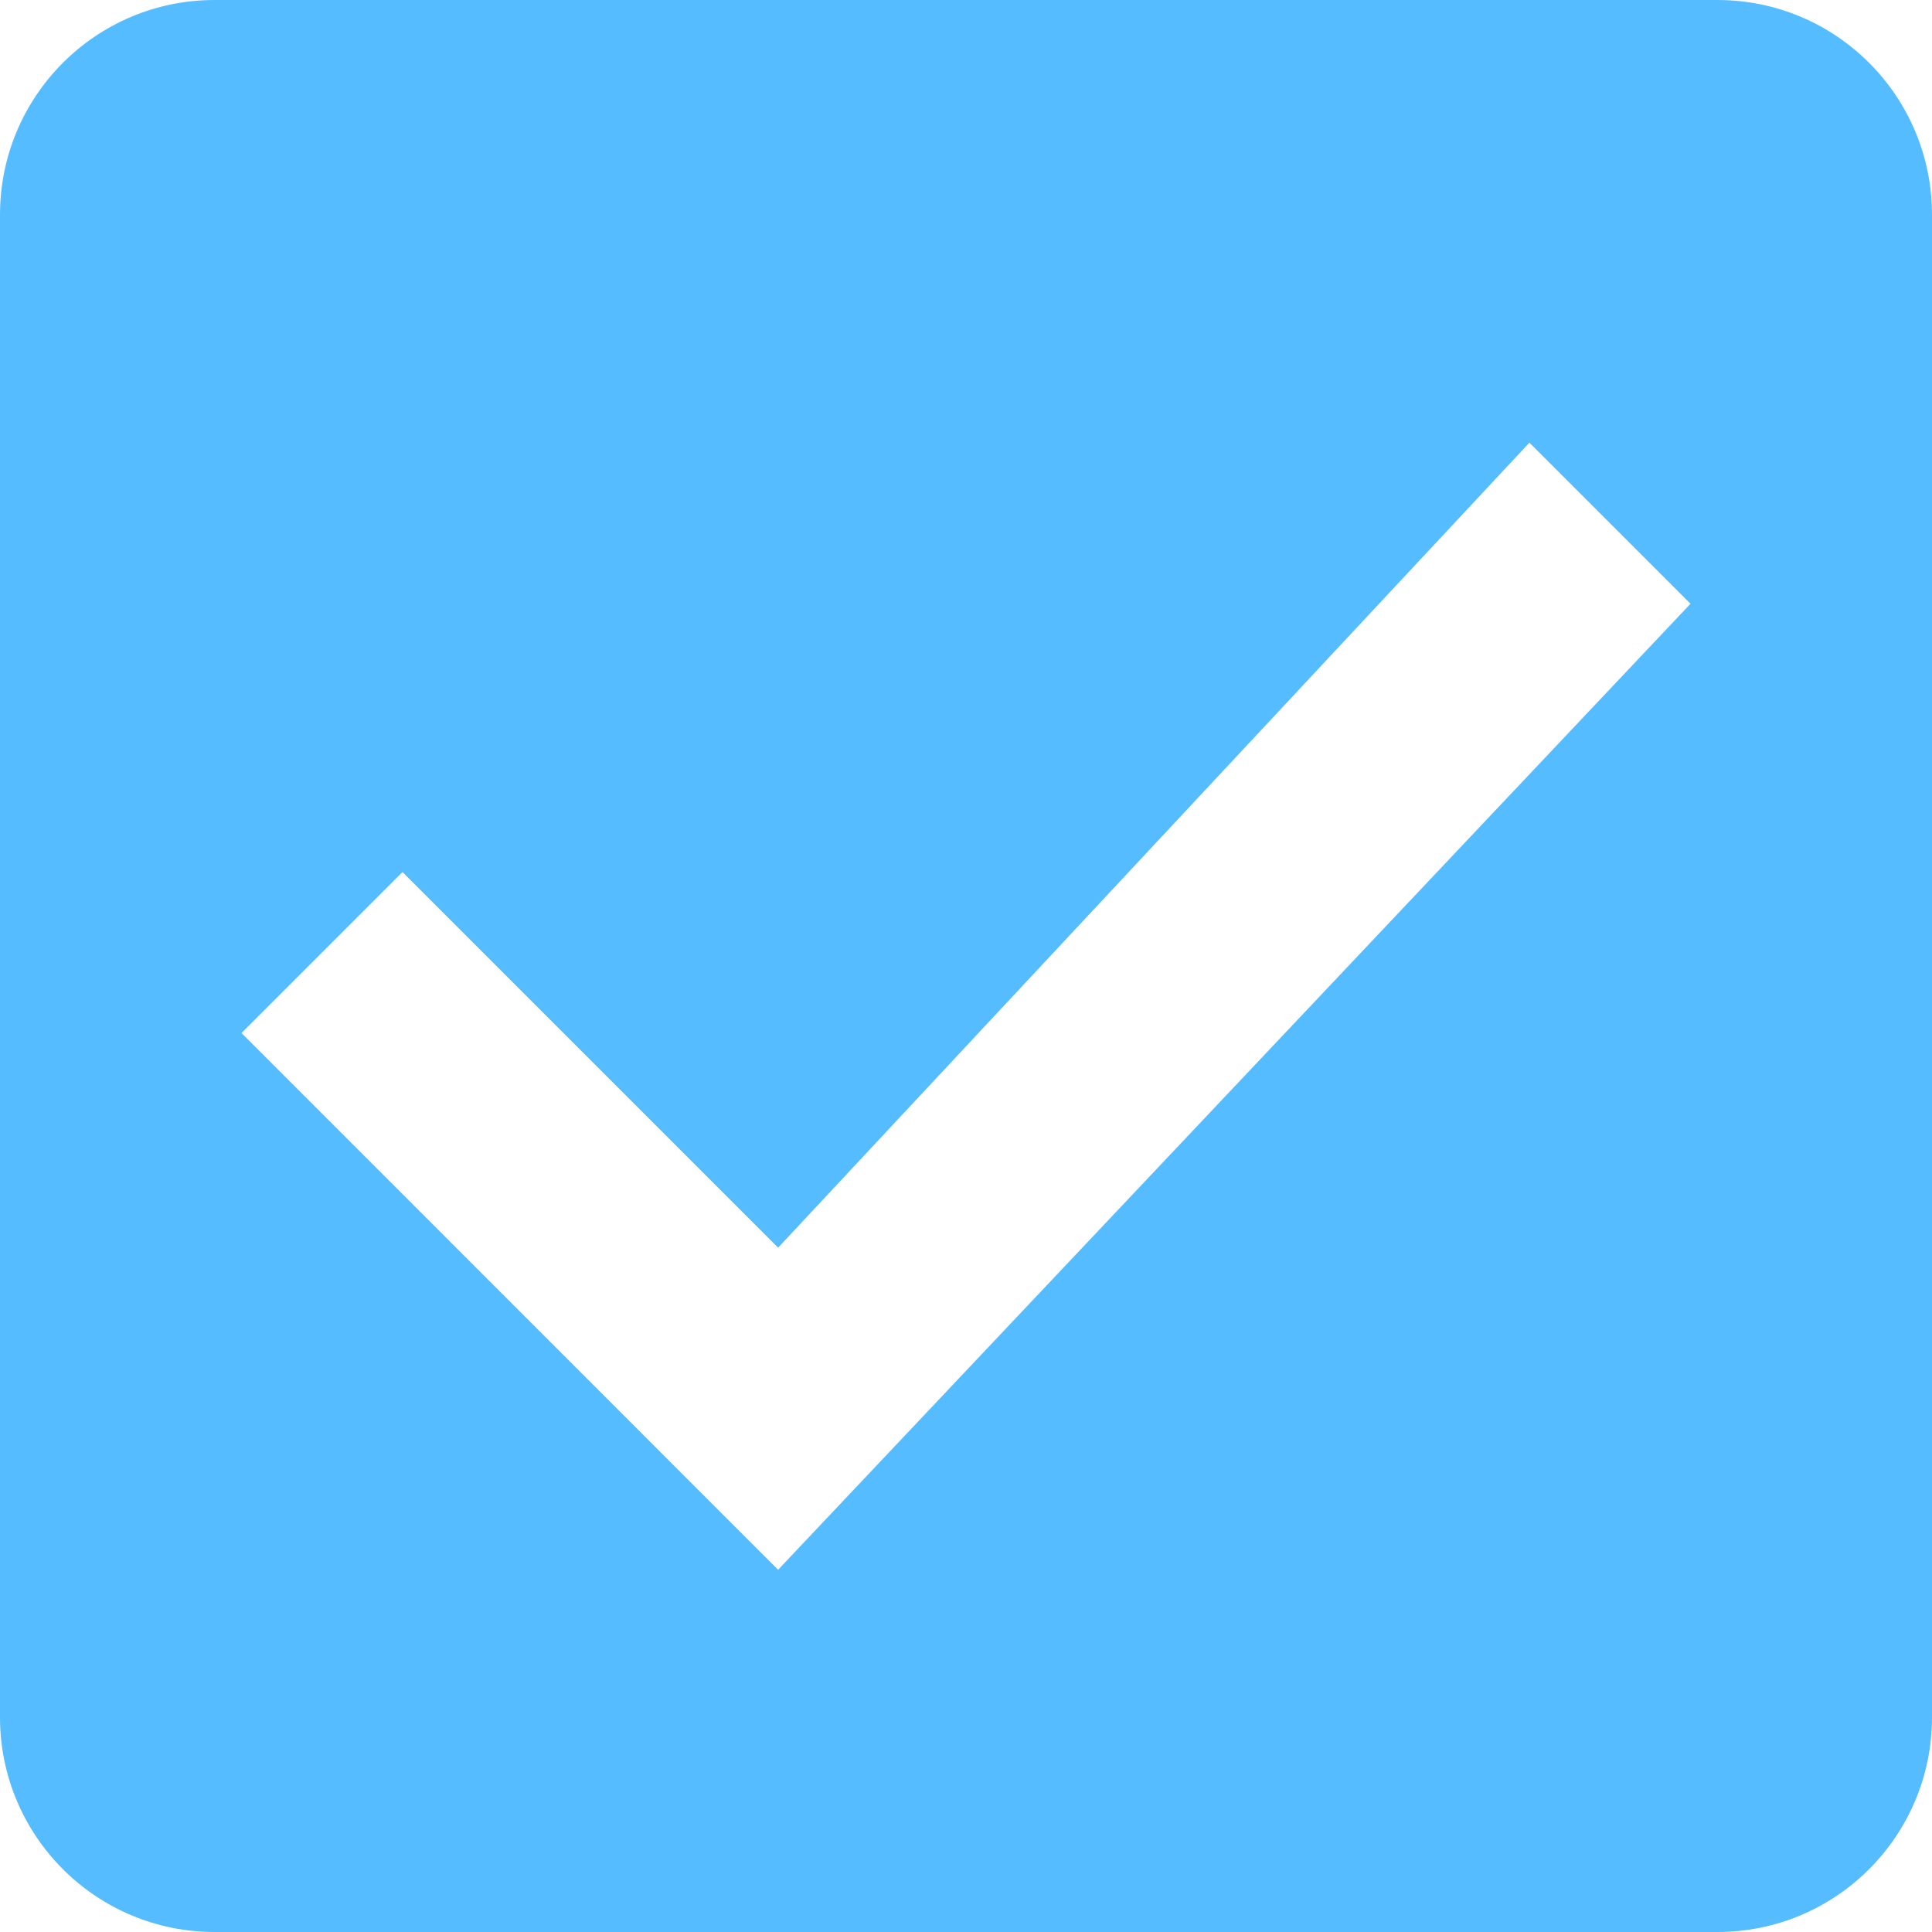 <?xml version="1.0" encoding="UTF-8" standalone="no"?>
<svg
   xmlns:dc="http://purl.org/dc/elements/1.1/"
   xmlns:cc="http://creativecommons.org/ns#"
   xmlns:rdf="http://www.w3.org/1999/02/22-rdf-syntax-ns#"
   xmlns:svg="http://www.w3.org/2000/svg"
   xmlns="http://www.w3.org/2000/svg"
   style="fill:#000000"
   id="svg4"
   version="1.1"
   width="16"
   viewBox="0 0 16 16"
   height="16">
  <defs
     id="defs8" />
  <path
     style="fill:#55bdff;fill-opacity:1;stroke-width:0.889"
     id="path2"
     d="M 14.222,0 H 1.778 C 0.791,0 0,0.8 0,1.778 V 14.222 C 0,15.2 0.791,16 1.778,16 H 14.222 C 15.209,16 16,15.2 16,14.222 V 1.778 C 16,0.8 15.209,0 14.222,0 Z M 6.444,13 2,8.555 3.333,7.222 6.444,10.333 12.666,3.666 14,5 Z" />
</svg>
